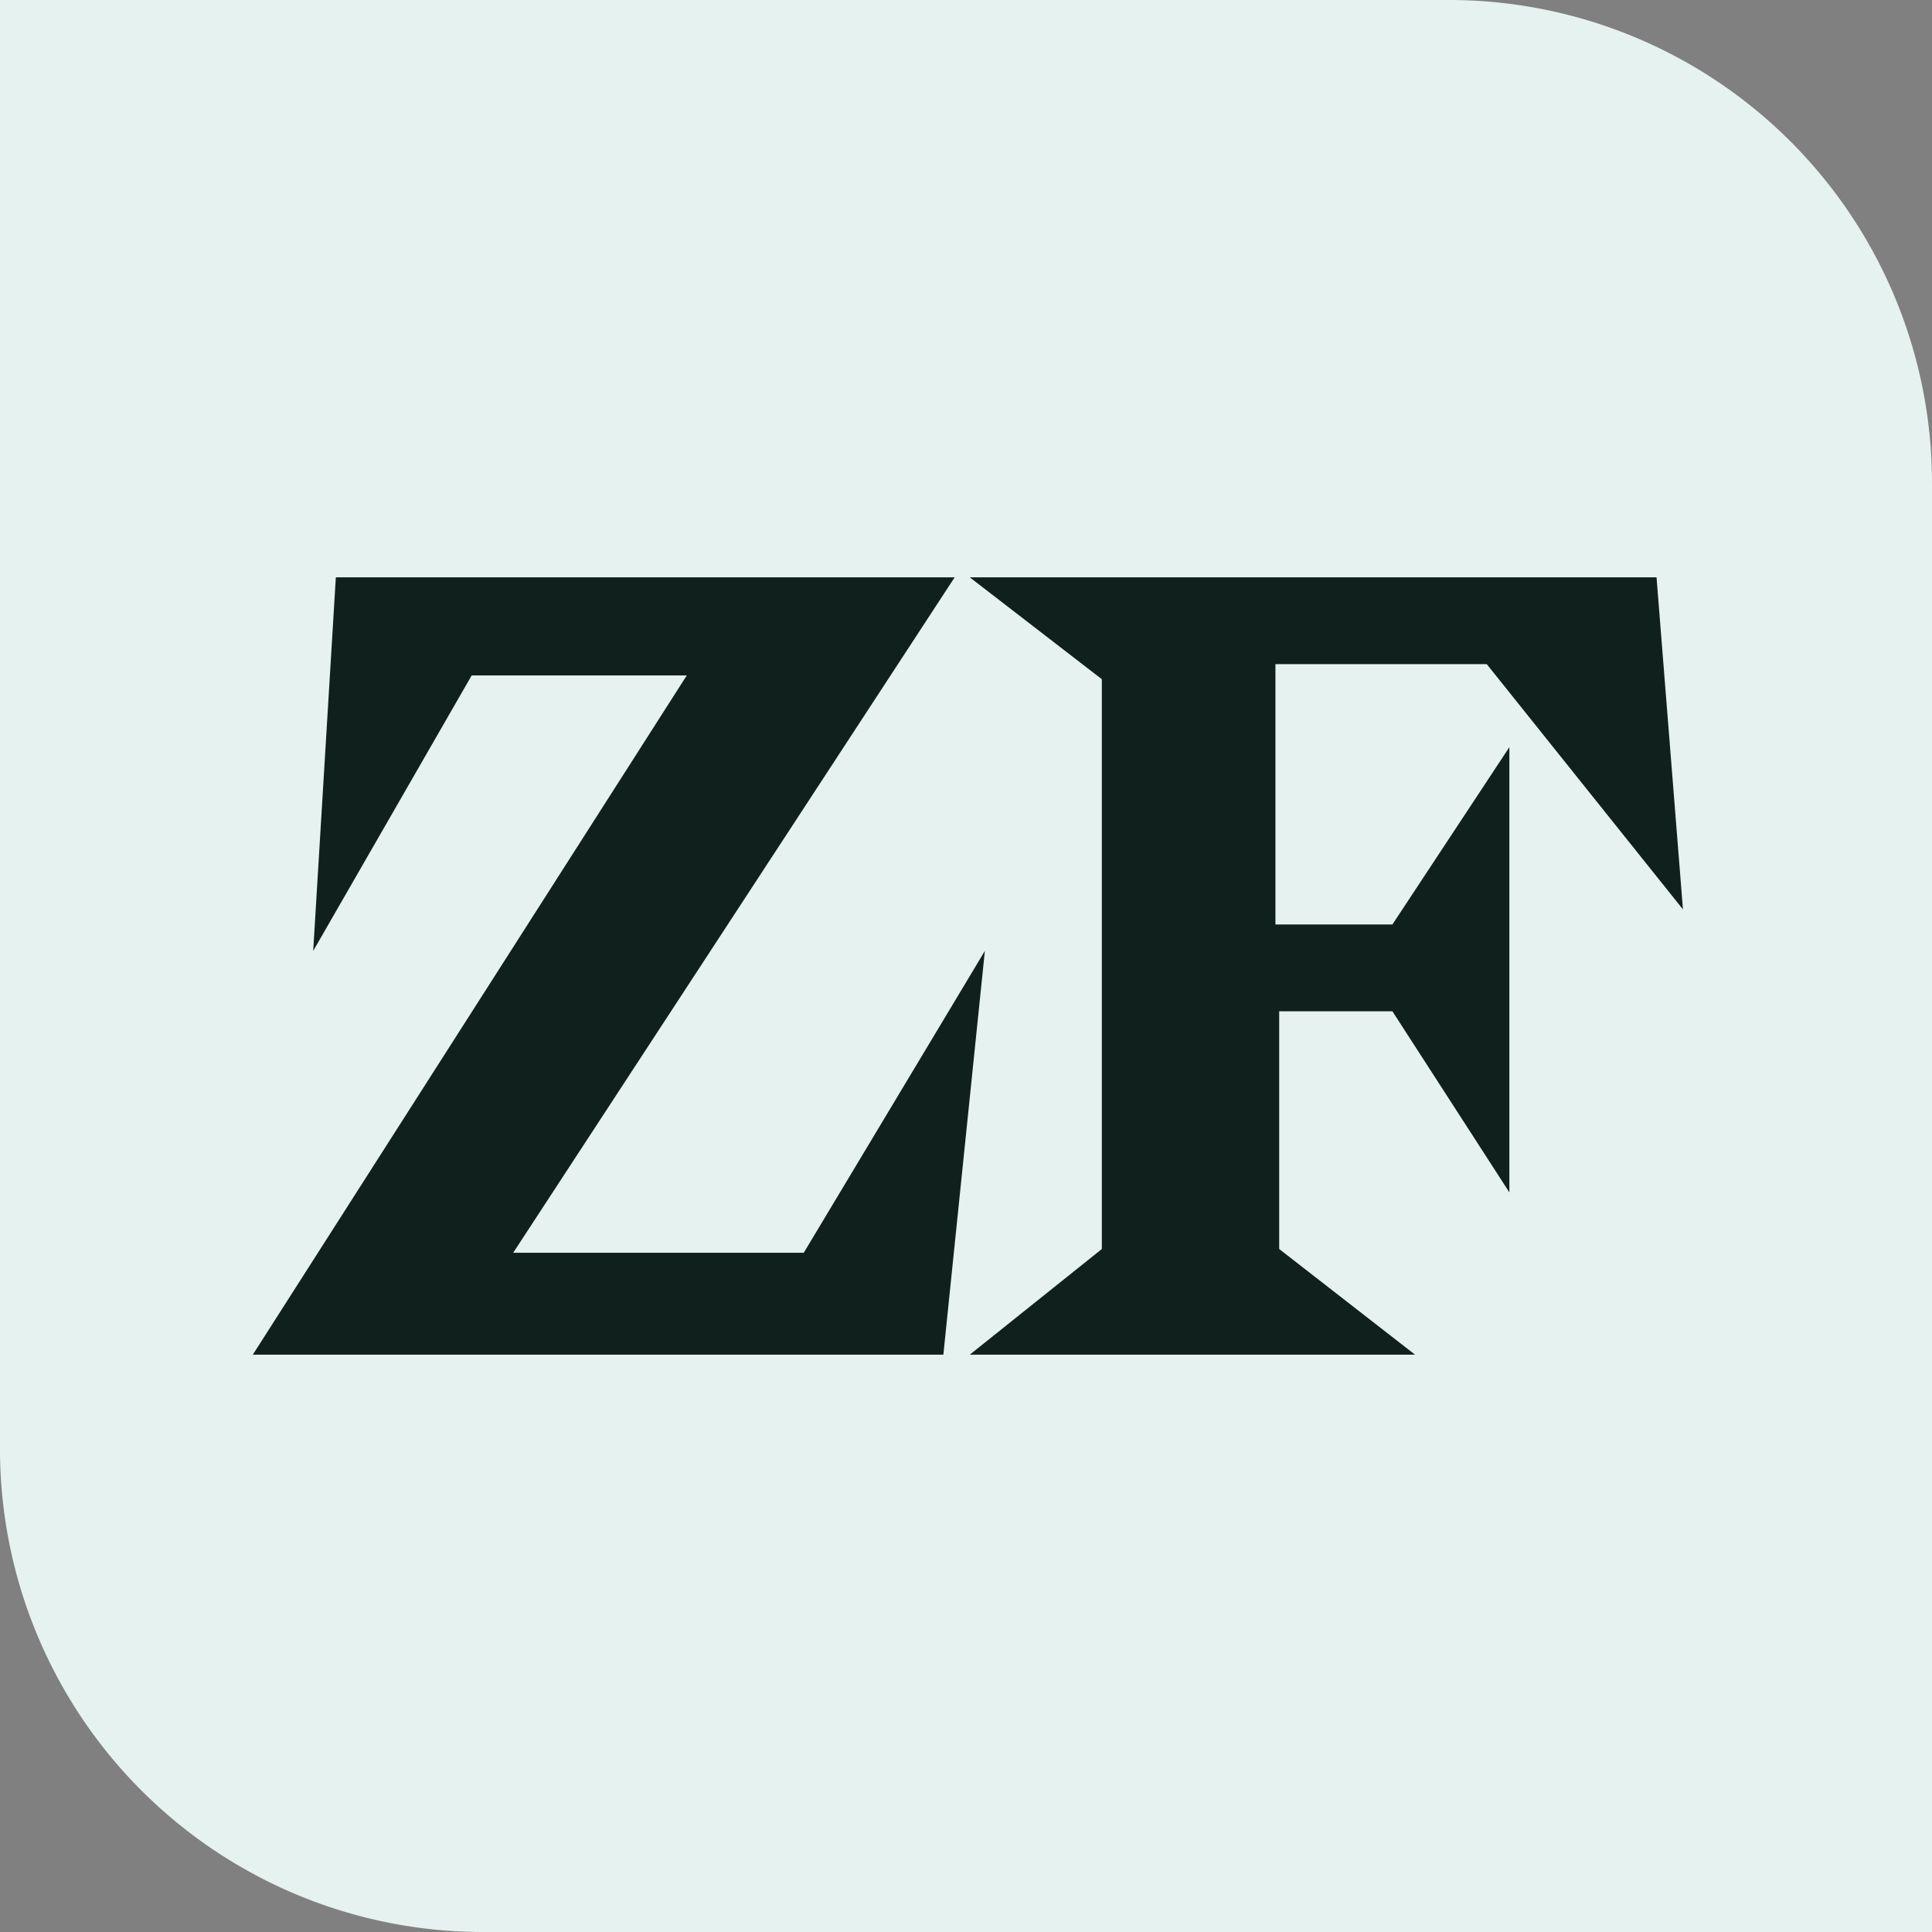 <svg xmlns="http://www.w3.org/2000/svg" width="512" height="512" viewBox="0 0 512 512">
  <rect x="0" y="0" width="512" height="512" fill="#808080" stroke="none"/>
  <defs>
    <style>
      .cls-1 {
        fill: #e6f2ef;
      }

      .cls-1, .cls-2 {
        fill-rule: evenodd;
      }

      .cls-2 {
        fill: #10211d;
      }
    </style>
  </defs>
  <path class="cls-1" d="M384,512H128A128,128,0,0,1,0,384V0H384A128,128,0,0,1,512,128V512H384Z"/>
  <path class="cls-2" d="M394,176H338v69h31l31-47V316l-31-48H339v63l36,28H257l35-28V180l-35-27H439l7,88ZM213,332l48-80L250,359H67L182,179H125L83,252l6-99H253L136,332h77Z"/>
</svg>
